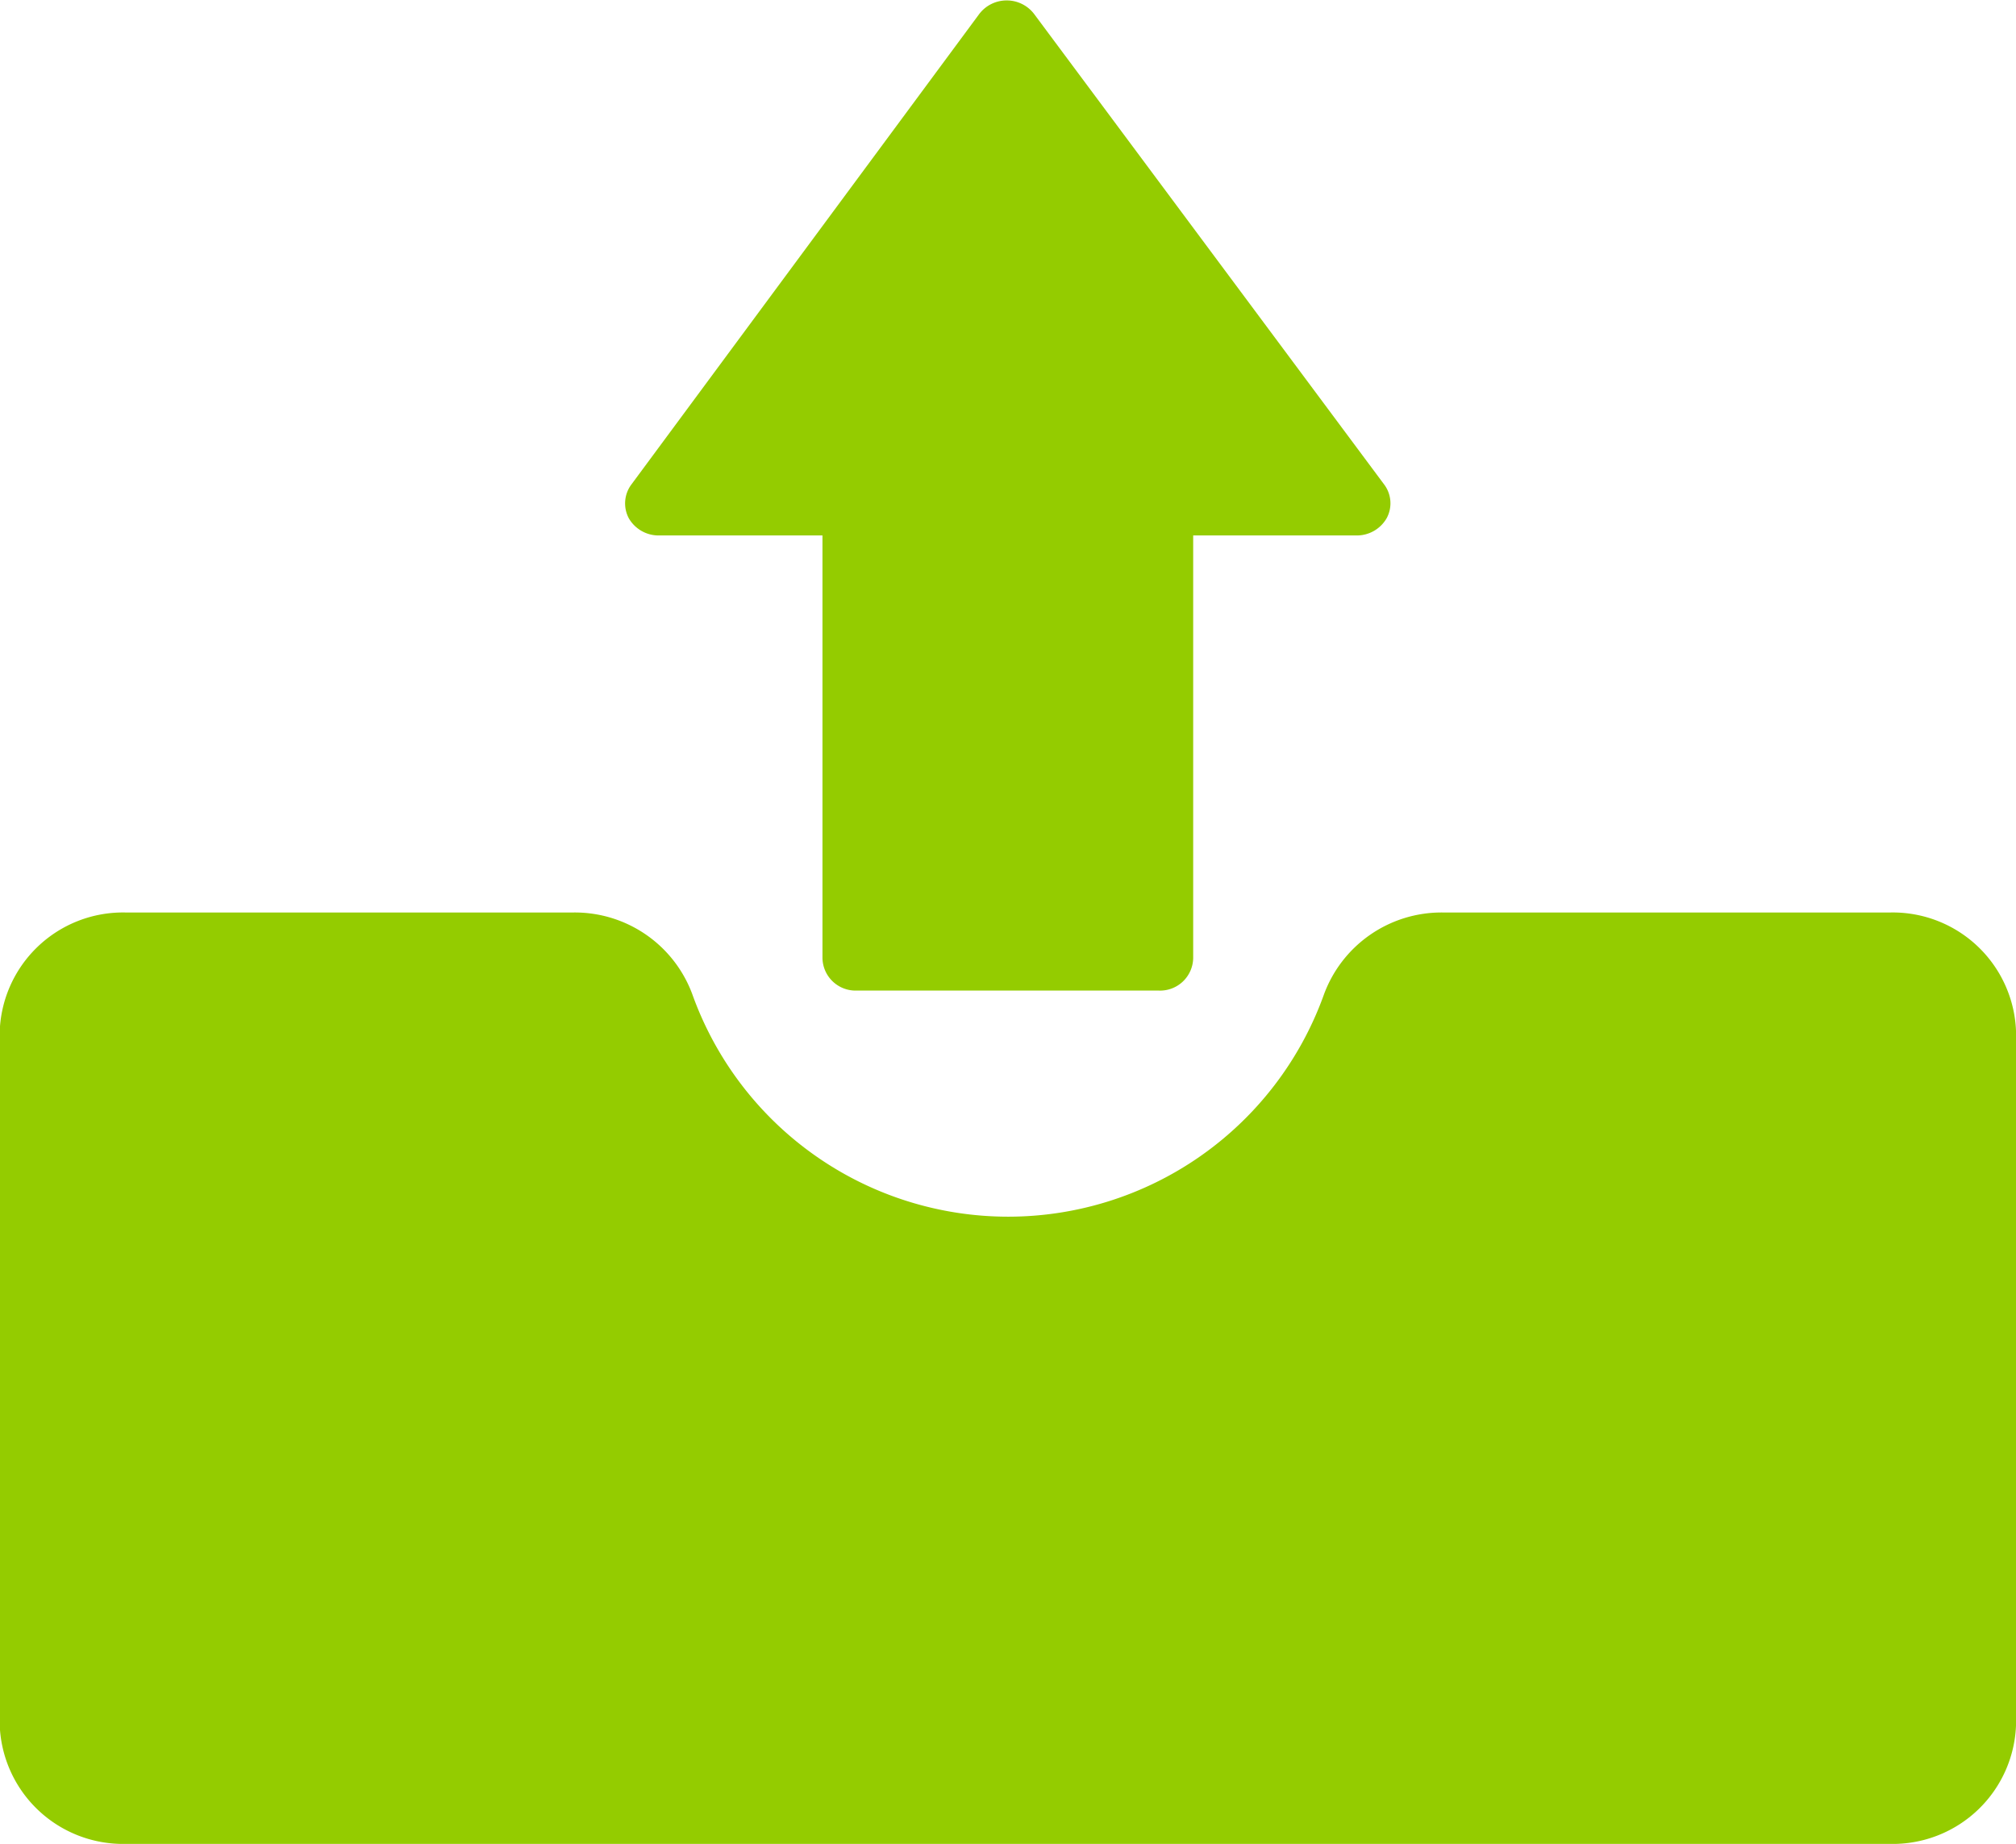 <svg xmlns="http://www.w3.org/2000/svg" width="23.438" height="21.44" viewBox="0 0 23.438 21.44">
  <g id="upload" transform="translate(-3.242 -4.498)">
    <path id="Path_3453" data-name="Path 3453" d="M25.217,17.861h-5.2a1.456,1.456,0,0,0-1.39.973,3.9,3.9,0,0,1-7.328,0,1.456,1.456,0,0,0-1.391-.973H4.7a1.434,1.434,0,0,0-1.462,1.406v8.018A1.435,1.435,0,0,0,4.7,28.691H25.219a1.434,1.434,0,0,0,1.462-1.405V19.267a1.434,1.434,0,0,0-1.462-1.406Z" transform="translate(0 -2.753)" fill="#94cc00"/>
    <path id="Path_3454" data-name="Path 3454" d="M12.79,10.724h1.9v4.913a.385.385,0,0,0,.393.379H18.6A.385.385,0,0,0,19,15.637V10.724h1.9a.4.4,0,0,0,.349-.2.364.364,0,0,0-.029-.393l-4.069-5.47a.4.4,0,0,0-.32-.158h0a.4.4,0,0,0-.32.16l-4.043,5.469a.368.368,0,0,0-.029.393A.4.4,0,0,0,12.79,10.724Z" transform="translate(-1.886 0)" fill="#94cc00"/>
  </g>
</svg>
